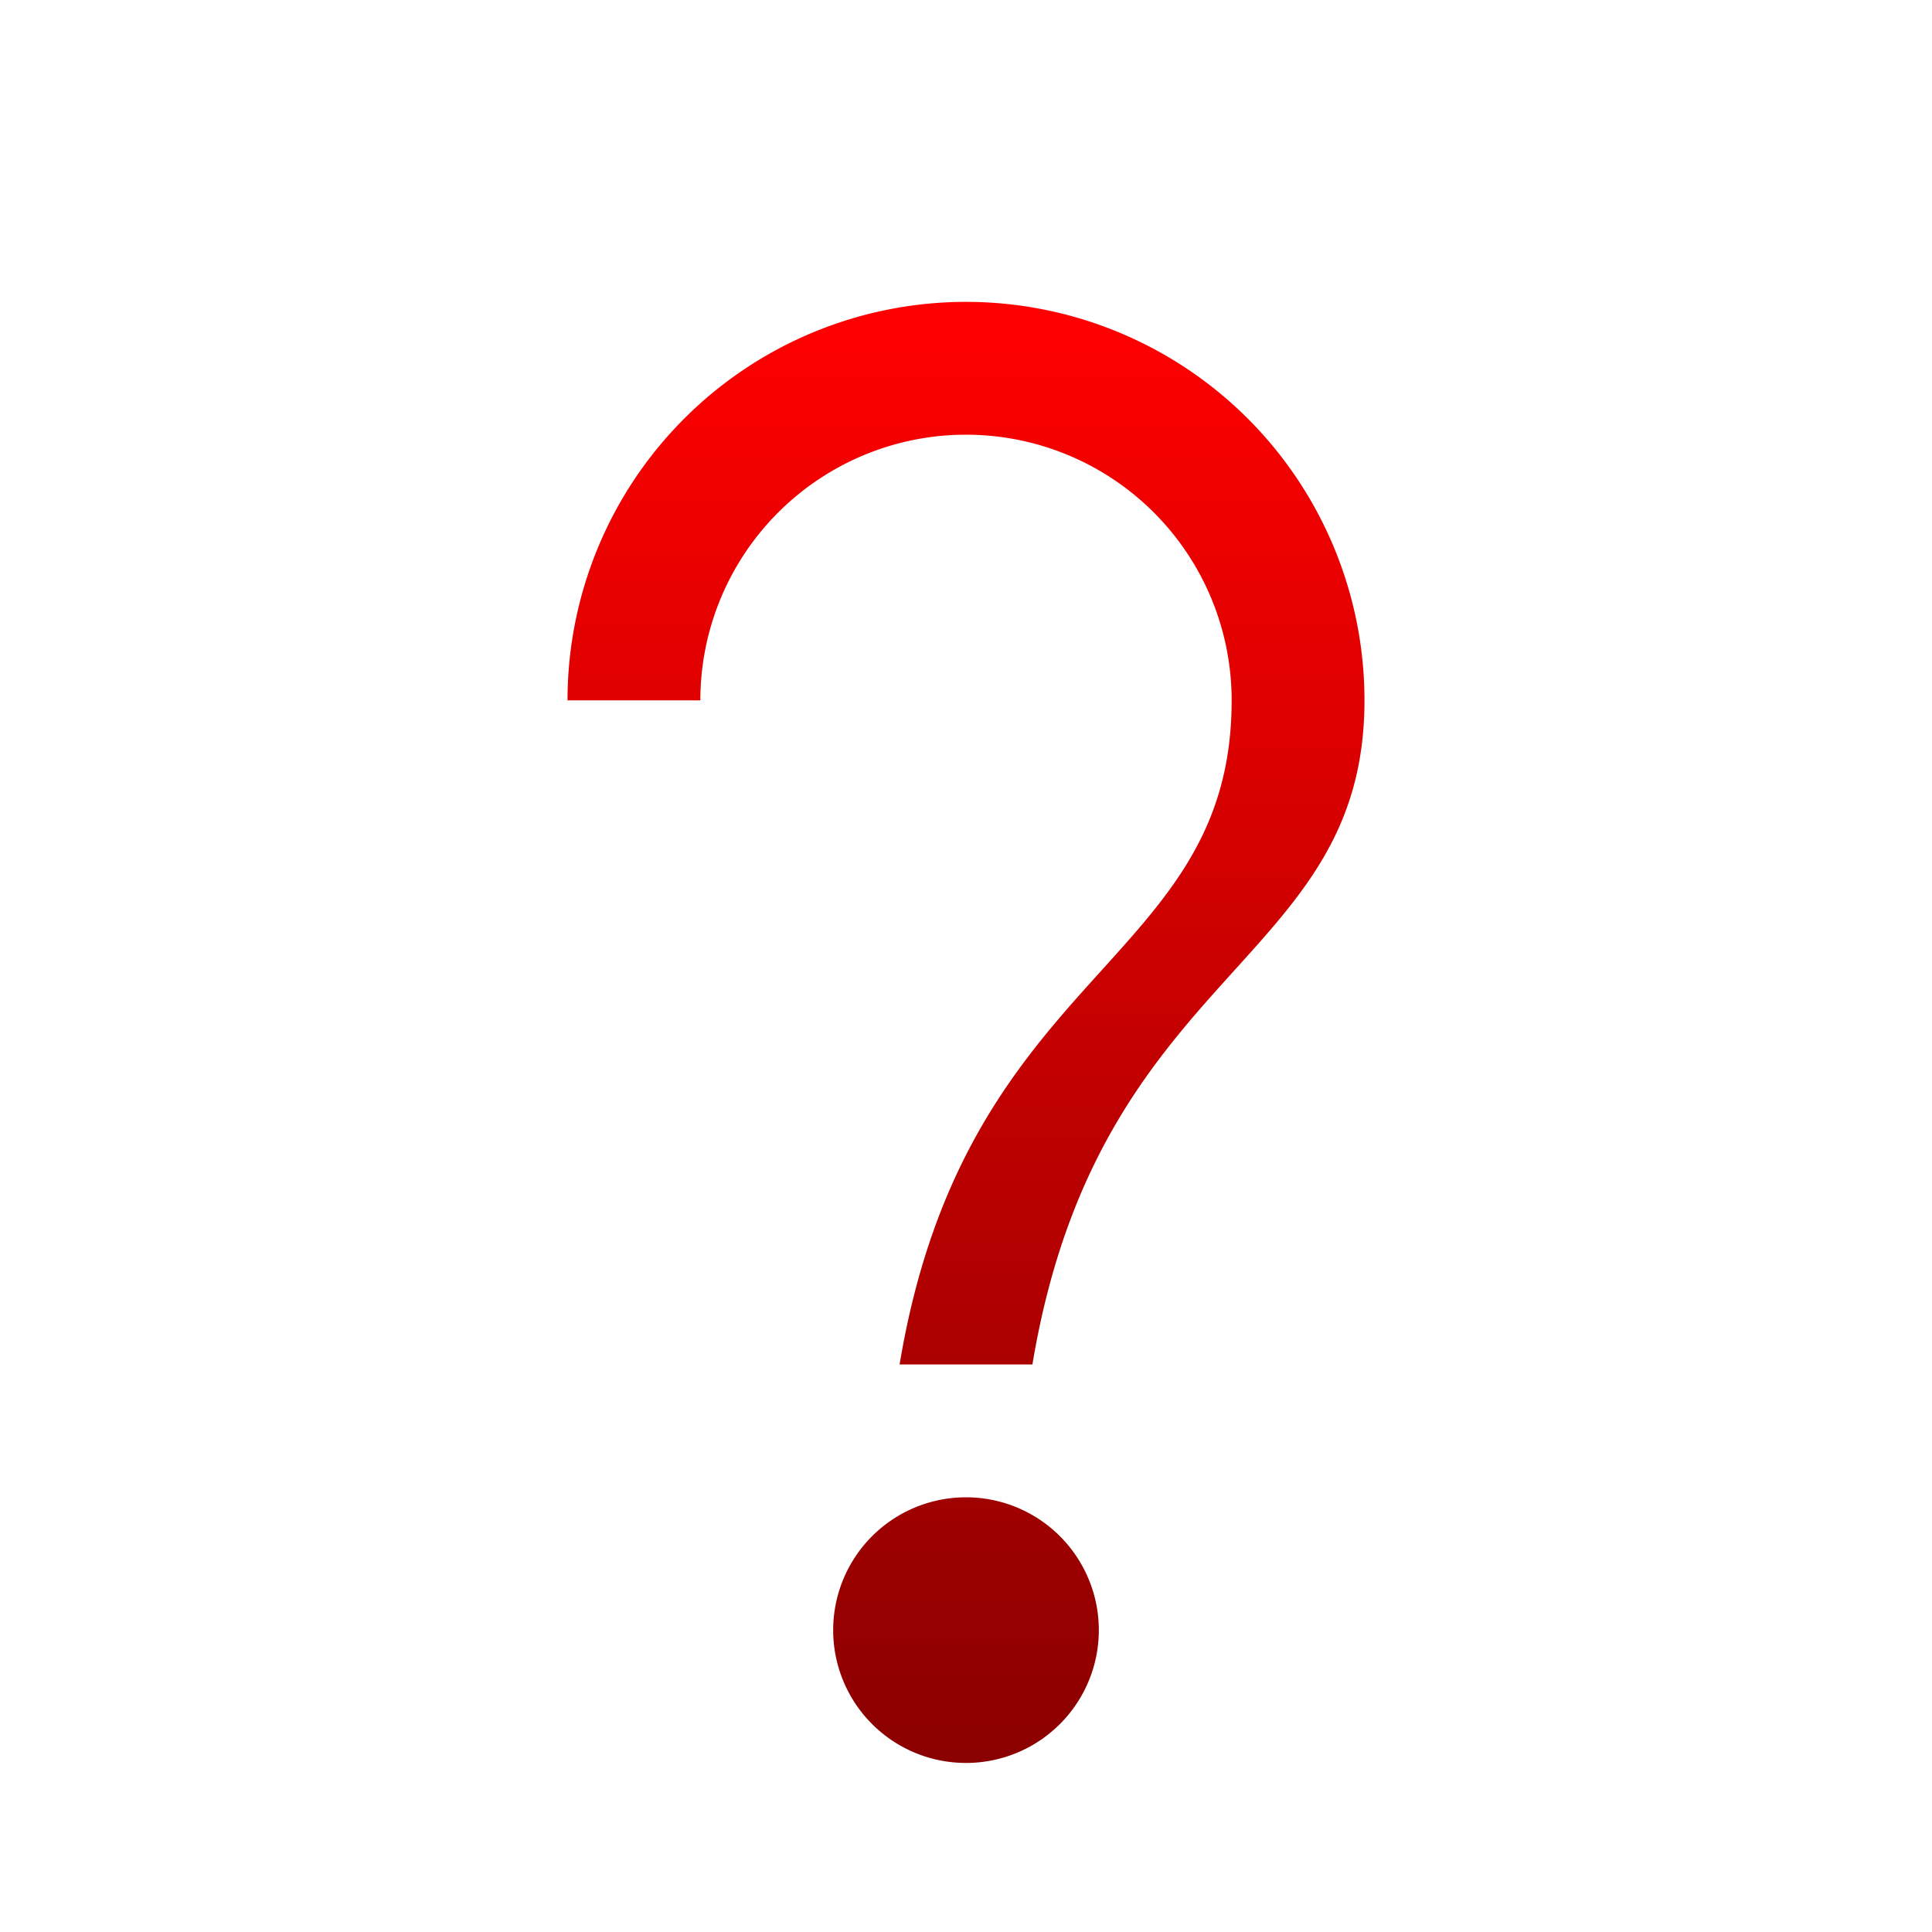 <svg xmlns="http://www.w3.org/2000/svg"
     width="40" height="40" viewBox="-16 -16 32 32">
    <defs>
        <linearGradient id="grad1" x1="0%" y1="0%" x2="0%" y2="100%">
            <stop stop-color="red" offset="0%"/>
            <stop stop-color="darkred" offset="100%"/>
        </linearGradient>
    </defs>
    <path fill="url(#grad1)"
          d="M -4.4 -4.4 L -6.6 -4.4 A 2.2 2.2 90 0 1 6.6 -4.4 C 6.6 0 2.2 0 1.1 6.6 L -1.1 6.6 C 0 0 4.4 0 4.4 -4.4 A 2.2 2.2 90 0 0 -4.4 -4.4 M 0 8.8 A 2.2 2.2 90 0 0 0 13.2 A 2.2 2.2 90 0 0 0 8.8 Z"/>
</svg>